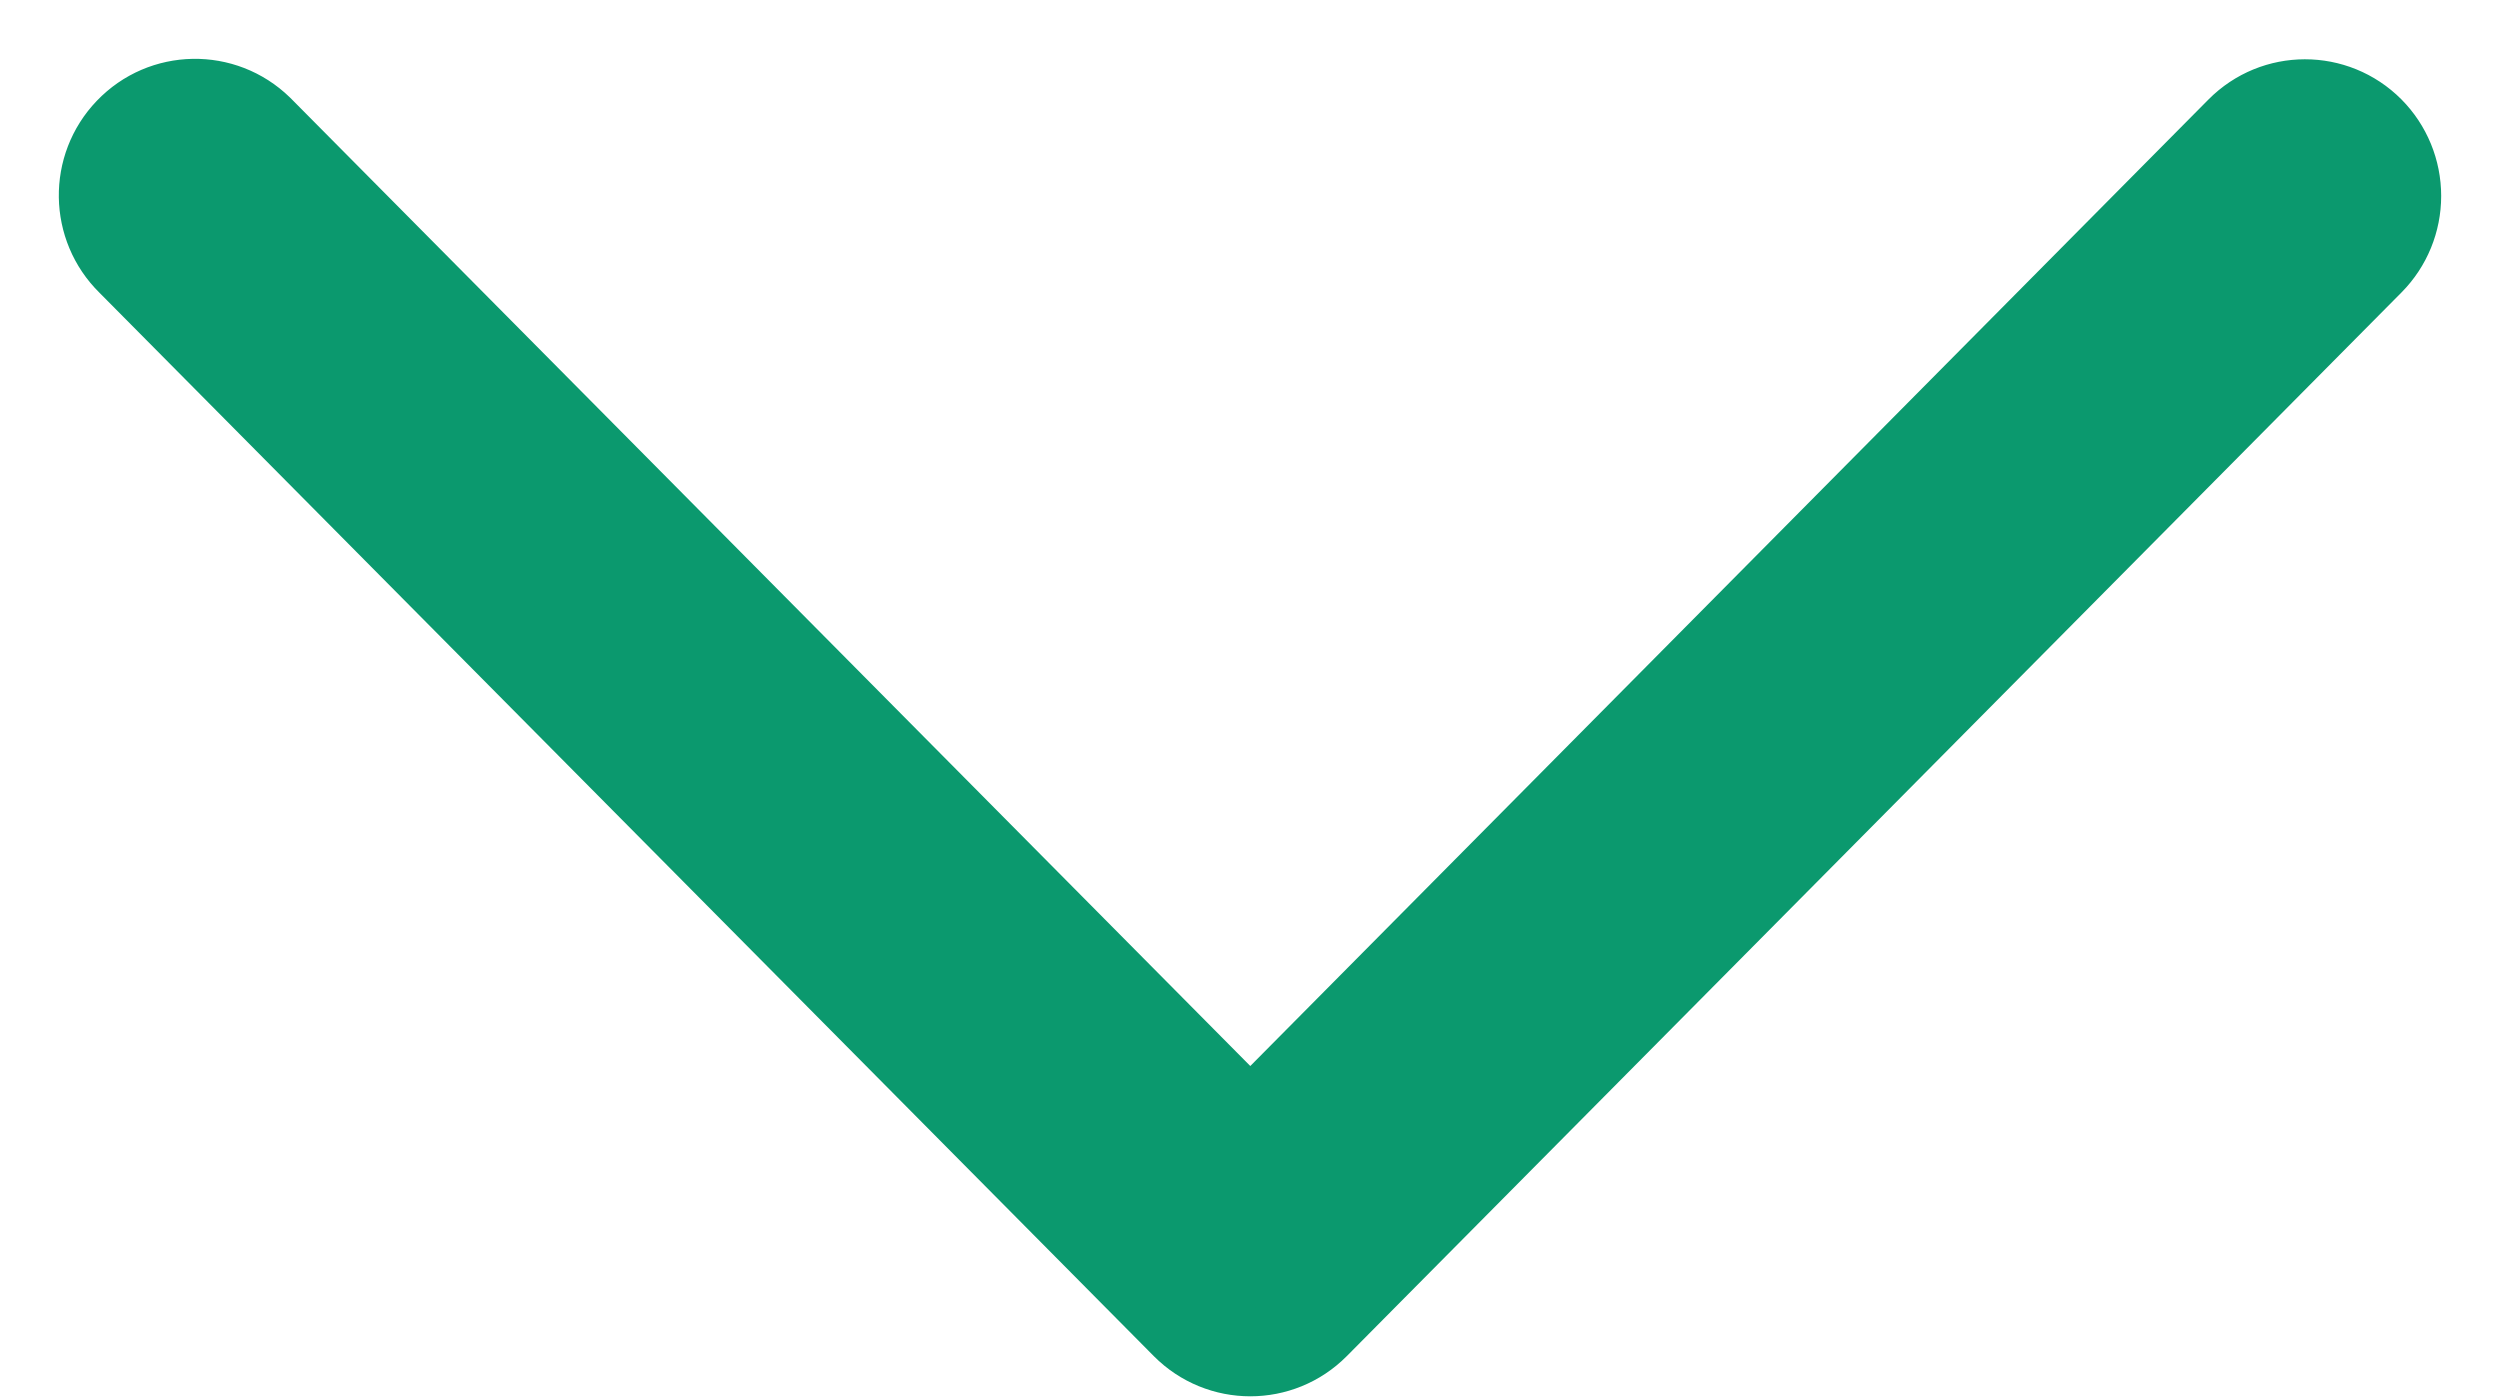<svg width="34" height="19" viewBox="0 0 34 19" fill="none" xmlns="http://www.w3.org/2000/svg">
<path d="M17.004 15.35L3.55 1.781C3.541 1.772 3.533 1.764 3.524 1.755L3.524 1.755C3.026 1.27 2.23 1.284 1.75 1.786L1.75 1.786C1.273 2.283 1.285 3.073 1.776 3.556L16.117 18.02L16.117 18.02C16.607 18.513 17.402 18.513 17.891 18.02L17.891 18.02L32.236 3.553L32.236 3.553C32.47 3.316 32.6 2.997 32.6 2.665M17.004 15.35L30.46 1.777C30.949 1.283 31.744 1.283 32.234 1.775L32.234 1.775C32.469 2.012 32.6 2.332 32.6 2.665M17.004 15.35L30.46 1.778L17.004 15.35ZM32.6 2.665C32.6 2.665 32.6 2.666 32.6 2.666L32 2.665L32.6 2.664C32.6 2.664 32.6 2.665 32.6 2.665Z" fill="#0B996E" stroke="#0B996E" stroke-width="1.2" stroke-linejoin="round"/>
</svg>
